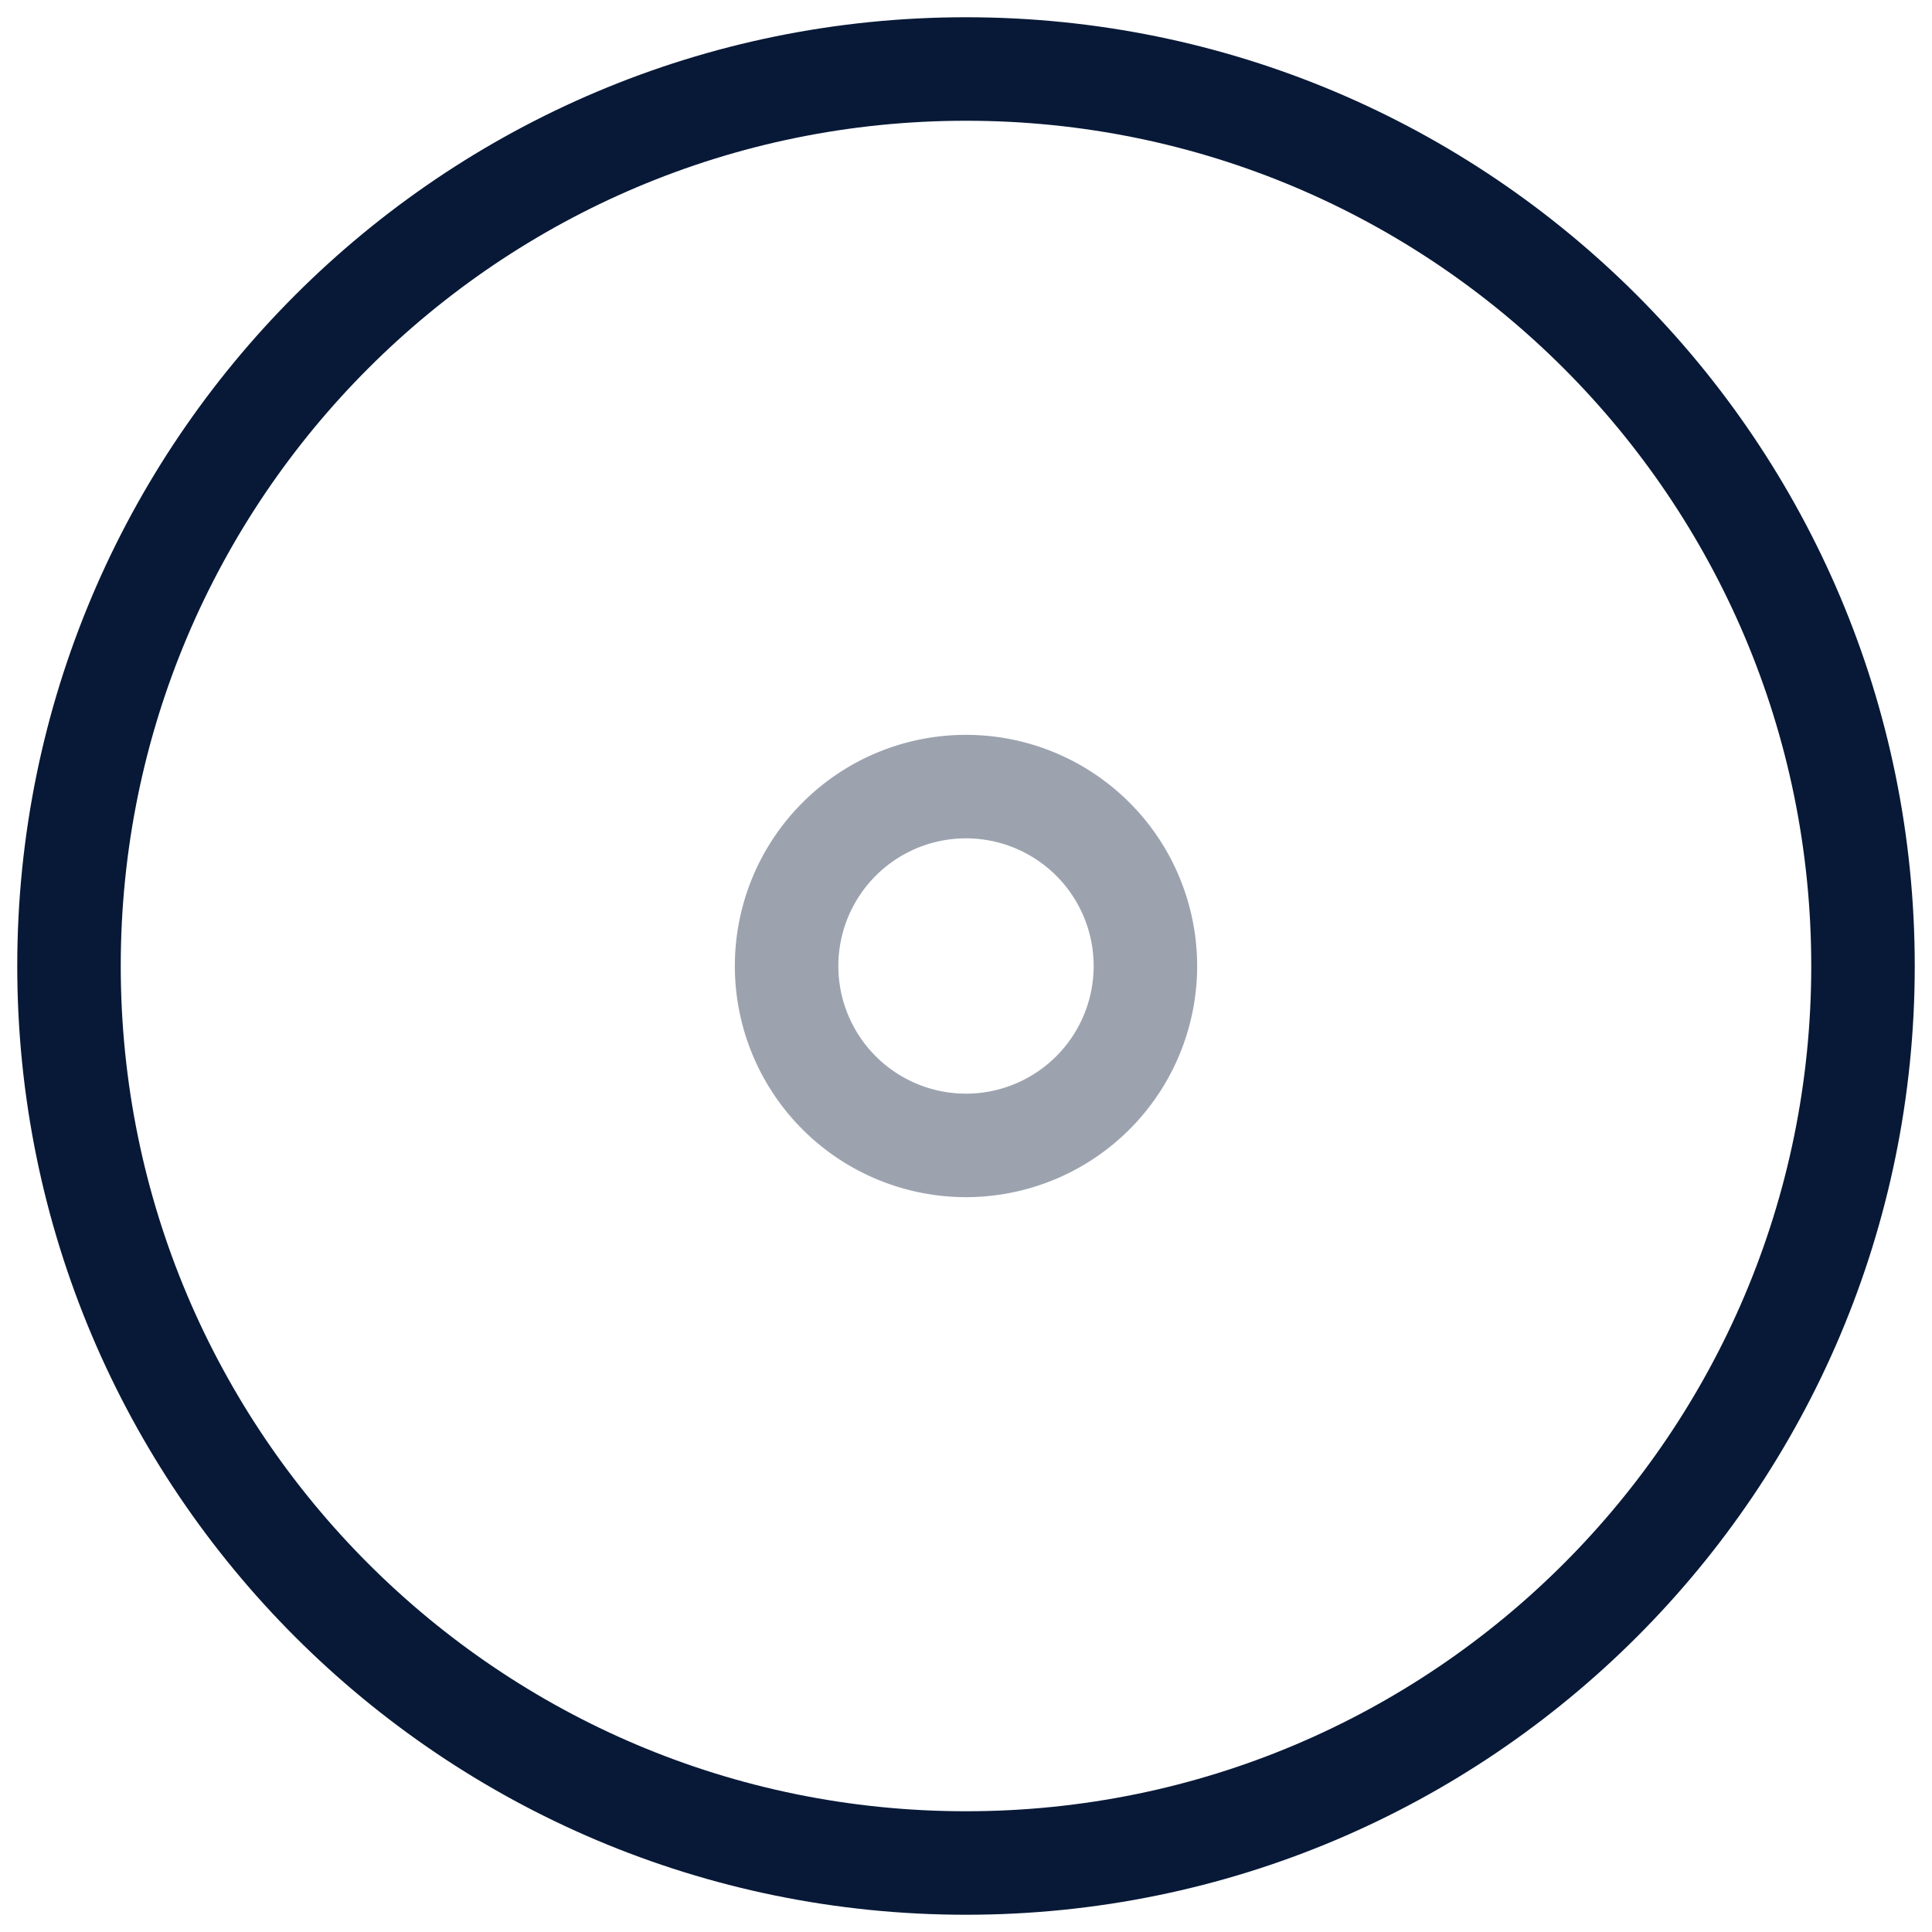 <svg width="28" height="28" fill="none" xmlns="http://www.w3.org/2000/svg"><path d="M14 27c7.18 0 13-5.82 13-13S21.18 1 14 1 1 6.82 1 14s5.82 13 13 13z" stroke="#081937" stroke-width="1.5" stroke-linecap="round" stroke-linejoin="round"/><path opacity=".4" d="M14 16.6a2.6 2.6 0 1 0 0-5.2 2.6 2.6 0 0 0 0 5.2z" stroke="#081937" stroke-width="1.5" stroke-linecap="round" stroke-linejoin="round"/></svg>